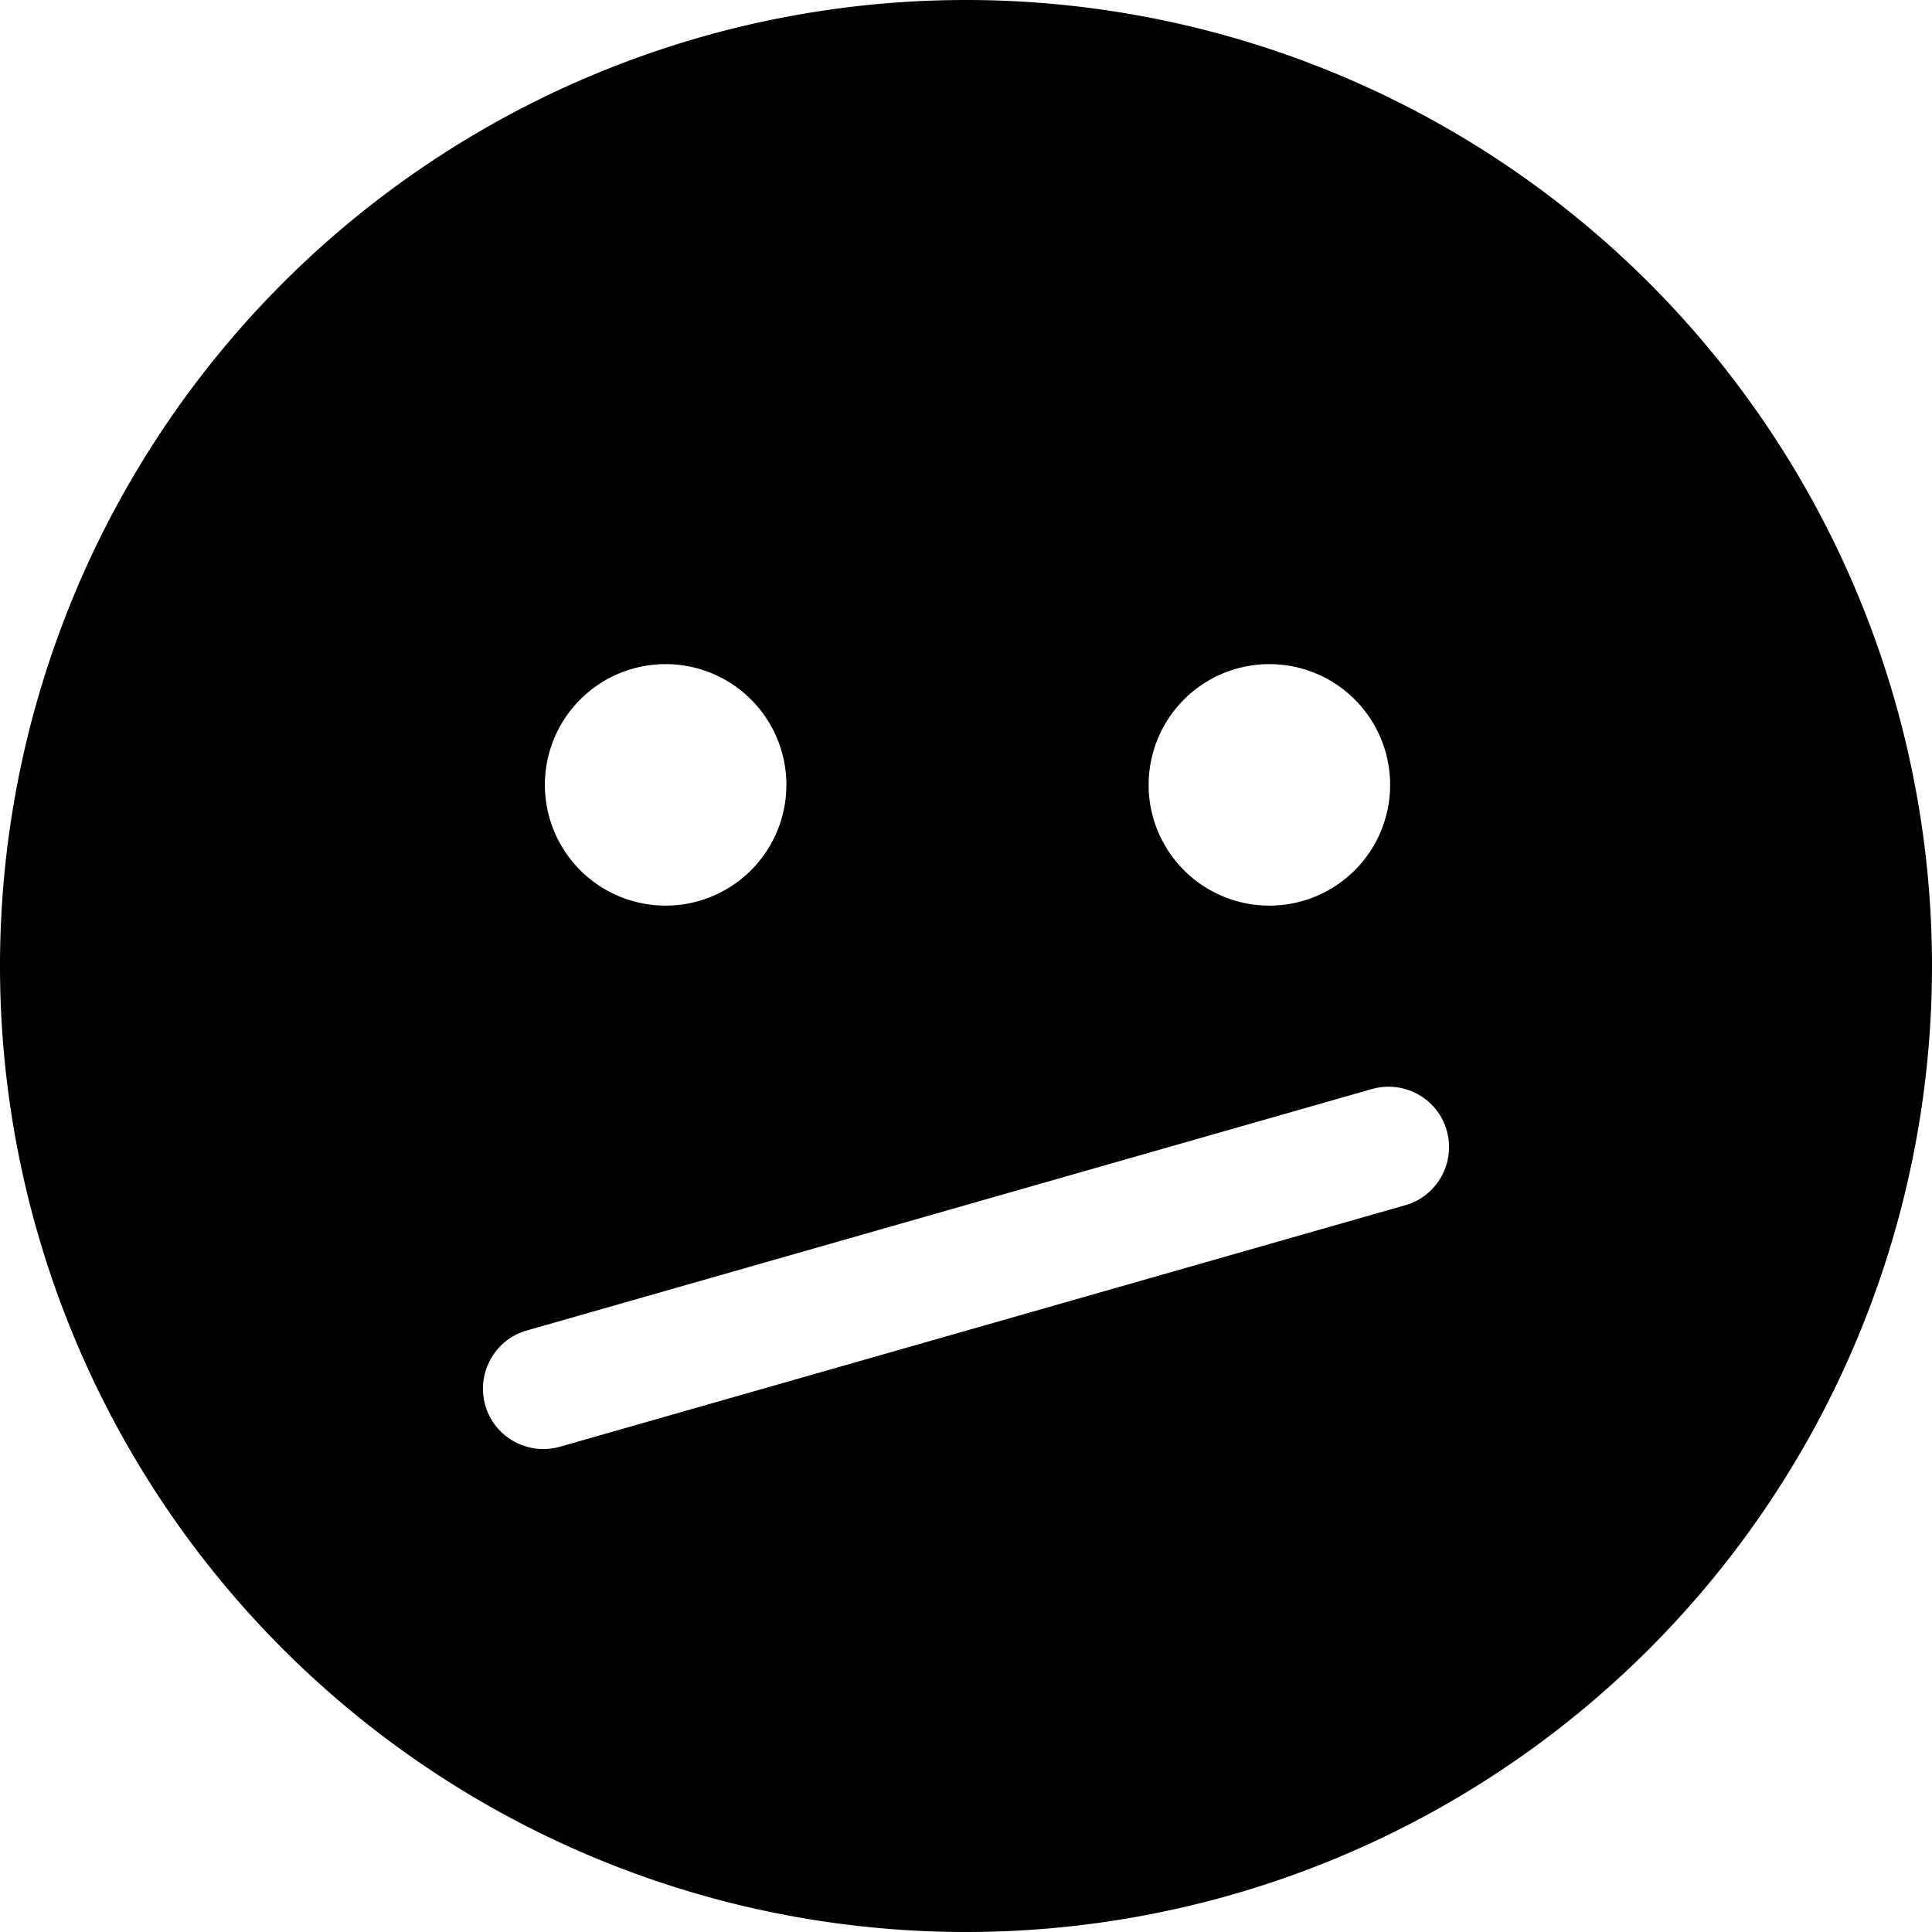 <svg xmlns="http://www.w3.org/2000/svg" viewBox="0 0 512 512" fill="currentColor" class="svgBox" id="face-diagonal-mouth-b-t"><path d="M256 512A256 256 0 1 0 256 0a256 256 0 1 0 0 512zM372.4 319.4l-224 64c-8.5 2.4-17.4-2.5-19.8-11s2.5-17.4 11-19.8l224-64c8.5-2.4 17.4 2.5 19.8 11s-2.5 17.4-11 19.8zM144.4 208a32 32 0 1 1 64 0 32 32 0 1 1 -64 0zm192-32a32 32 0 1 1 0 64 32 32 0 1 1 0-64z"/></svg>
